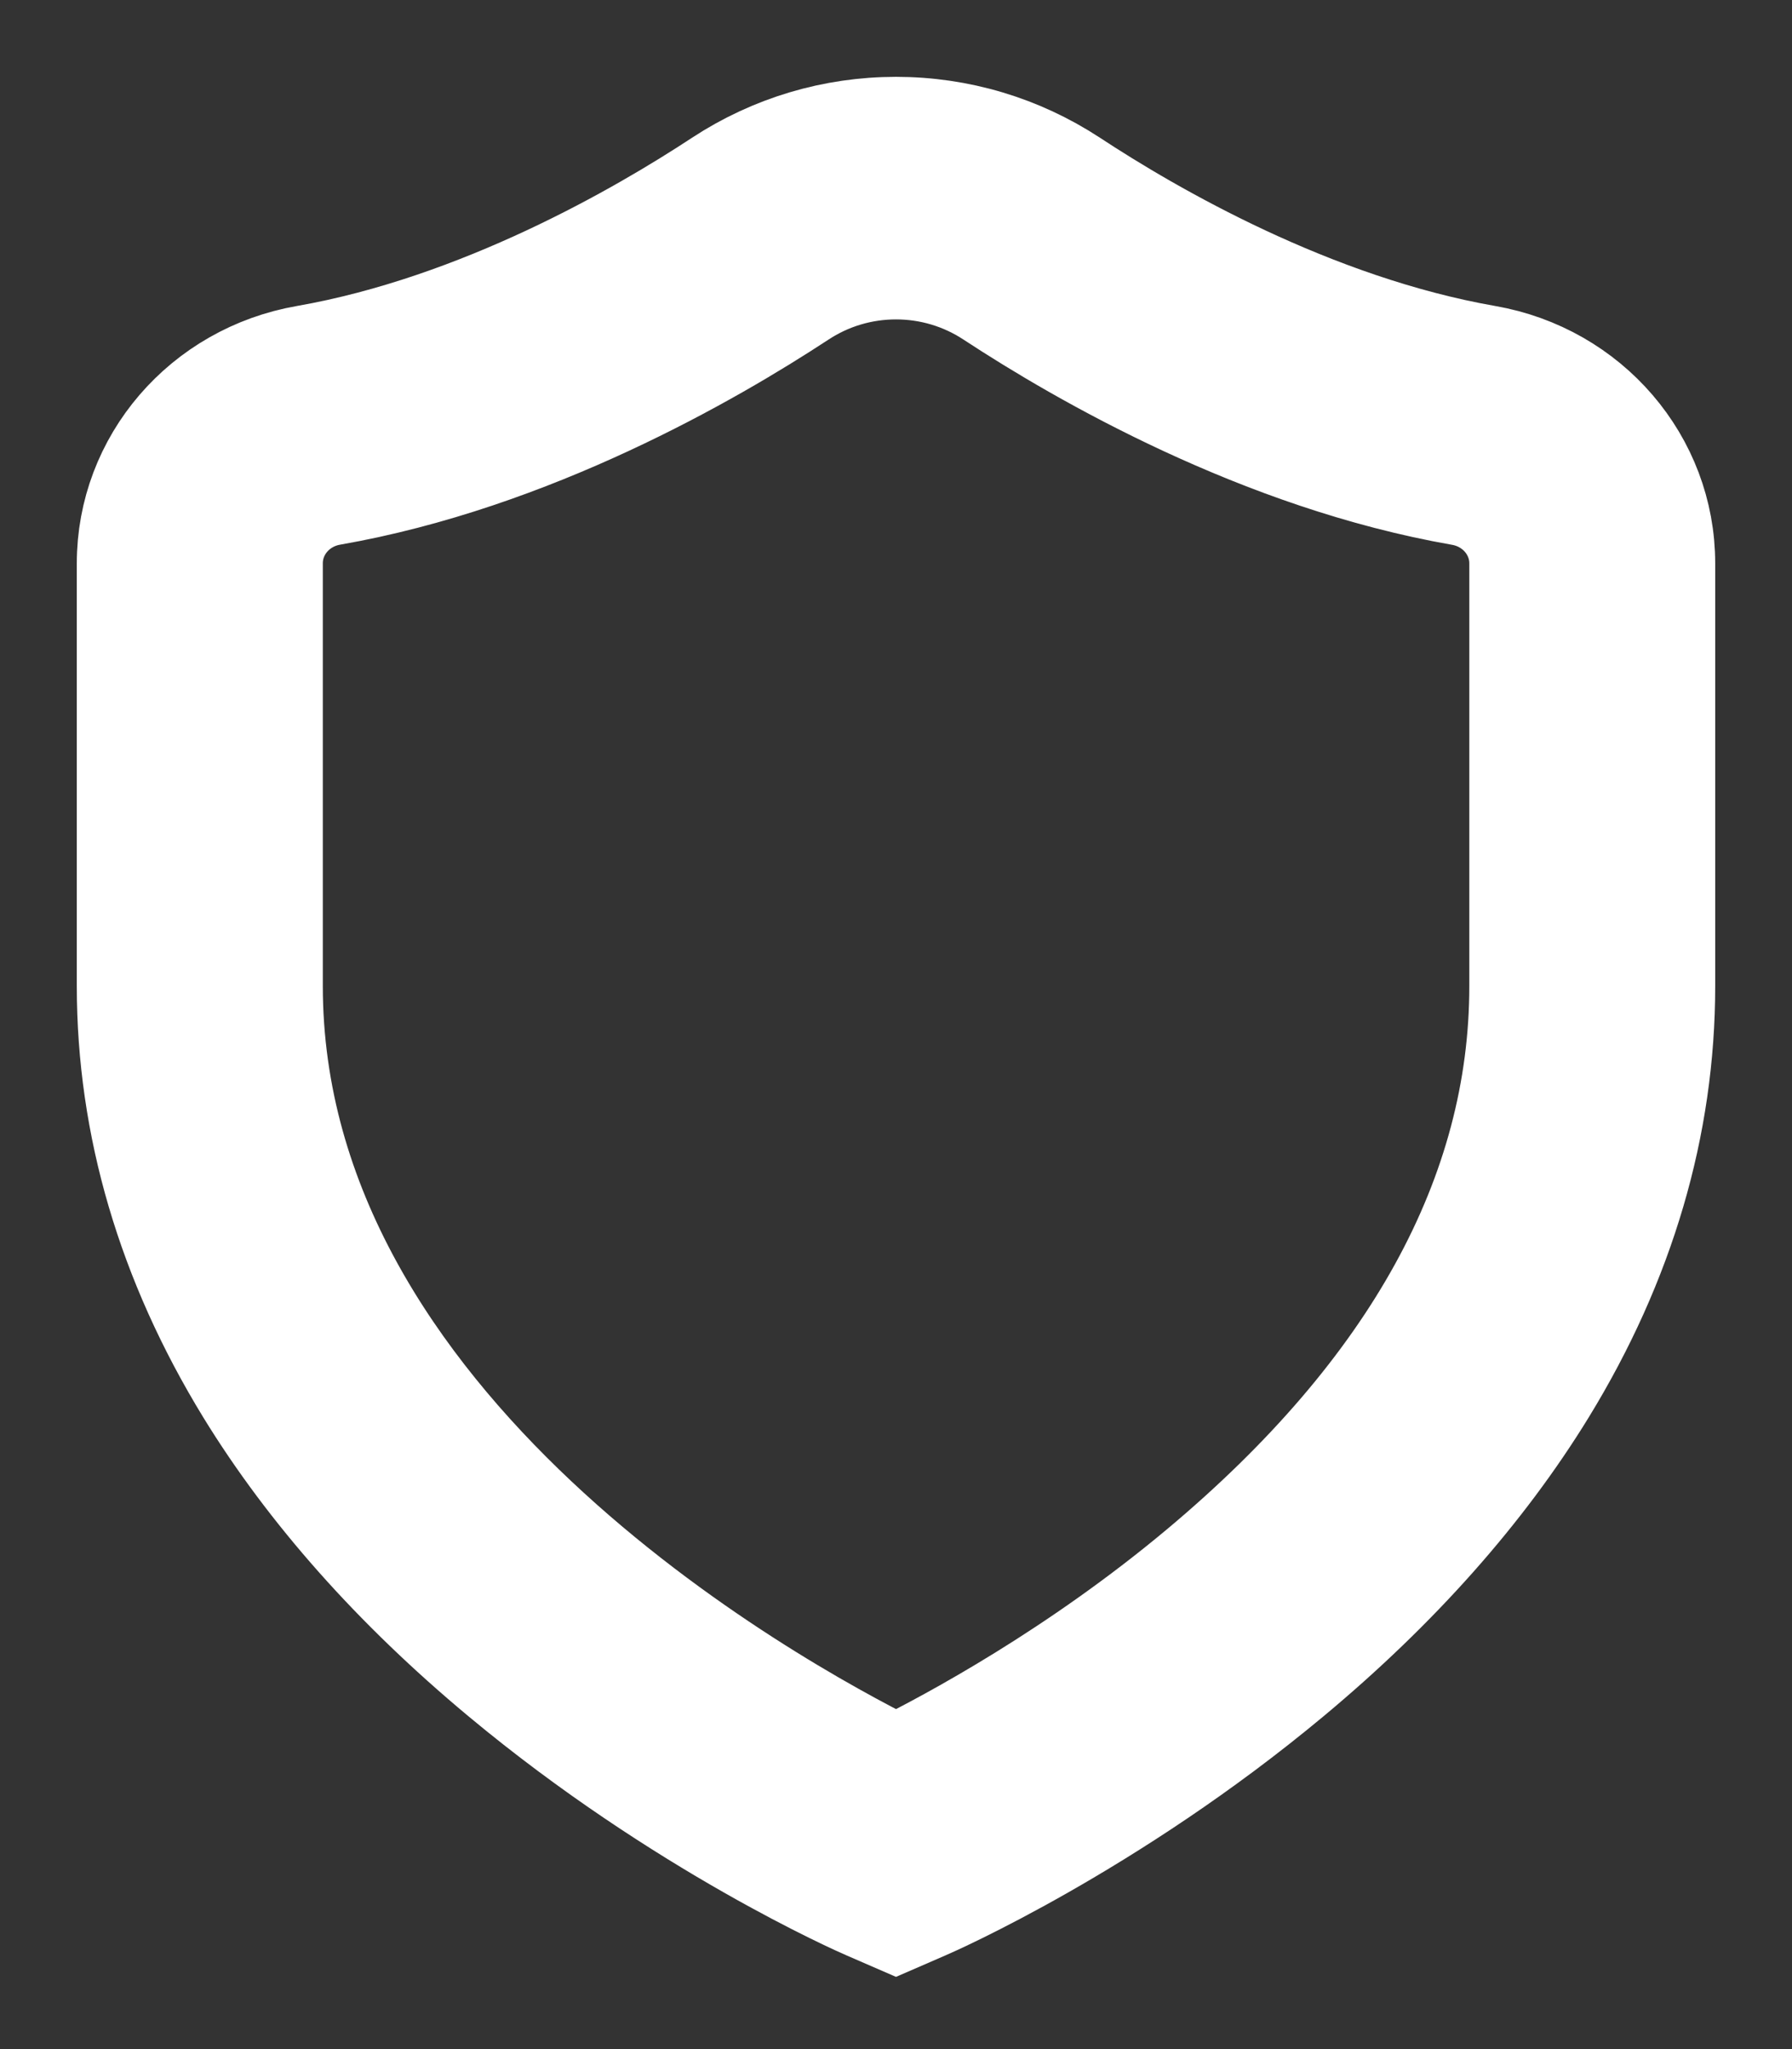 <?xml version="1.0" encoding="UTF-8" standalone="no"?>
<svg
   xmlns:dc="http://purl.org/dc/elements/1.1/"
   xmlns:cc="http://creativecommons.org/ns#"
   xmlns:rdf="http://www.w3.org/1999/02/22-rdf-syntax-ns#"
   xmlns:svg="http://www.w3.org/2000/svg"
   xmlns="http://www.w3.org/2000/svg"
   xmlns:sodipodi="http://sodipodi.sourceforge.net/DTD/sodipodi-0.dtd"
   xmlns:inkscape="http://www.inkscape.org/namespaces/inkscape"
   width="14px"
   height="16px"
   viewBox="0 0 14 16"
   version="1.1"
   id="svg10"
   sodipodi:docname="trust-lines-white.svg"
   inkscape:version="0.92.4 (unknown)">
  <rect x="0" y="0" width="14" height="16" fill="#333333" stroke="none"/>
  <defs
     id="defs14" />
  <sodipodi:namedview
     pagecolor="#ffffff"
     bordercolor="#666666"
     borderopacity="1"
     objecttolerance="10"
     gridtolerance="10"
     guidetolerance="10"
     inkscape:pageopacity="0"
     inkscape:pageshadow="2"
     inkscape:window-width="1495"
     inkscape:window-height="889"
     id="namedview12"
     showgrid="false"
     inkscape:zoom="14.75"
     inkscape:cx="7.4067797"
     inkscape:cy="8"
     inkscape:window-x="0"
     inkscape:window-y="0"
     inkscape:window-maximized="0"
     inkscape:current-layer="svg10" />
  <!-- Generator: Sketch 64 (93537) - https://sketch.com -->
  <title
     id="title2">trustlines@1.5x</title>
  <desc
     id="desc4">Created with Sketch.</desc>
  <g
     style="fill:#ffffff;fill-rule:nonzero;stroke:#ffffff;stroke-width:0.8;fill-opacity:1;stroke-opacity:1"
     transform="translate(-846,-254)"
     id="01---live-transactions">
    <g
       transform="translate(847,255)"
       id="shield-(1)"
       style="fill:#ffffff;fill-opacity:1;stroke:#ffffff;stroke-opacity:1">
      <path
         inkscape:connector-curvature="0"
         id="trustlines"
         d="M 10.611,1.783 C 9.251,1.545 7.999,0.821 7.374,0.41 6.965,0.142 6.49,0 6,0 5.51,0 5.035,0.142 4.626,0.41 4.001,0.821 2.749,1.545 1.39,1.783 0.584,1.923 0,2.603 0,3.399 V 6.699 C 0,7.79 0.313,8.852 0.929,9.858 1.412,10.645 2.08,11.398 2.916,12.094 4.322,13.265 5.713,13.876 5.772,13.901 L 6,14 6.228,13.901 C 6.287,13.876 7.678,13.265 9.084,12.094 9.92,11.398 10.588,10.645 11.071,9.858 11.687,8.853 12,7.79 12,6.699 V 3.399 C 12,2.603 11.416,1.923 10.611,1.783 Z m 0.268,4.917 c 0,1.626 -0.842,3.155 -2.502,4.545 -0.965,0.808 -1.945,1.335 -2.377,1.549 C 5.008,12.301 1.122,10.153 1.122,6.699 v -3.301 c 0,-0.265 0.196,-0.492 0.466,-0.539 C 3.149,2.587 4.554,1.776 5.252,1.318 5.475,1.171 5.734,1.094 6,1.094 c 0.266,0 0.525,0.077 0.748,0.224 C 7.446,1.776 8.851,2.587 10.413,2.86 c 0.27,0.047 0.466,0.274 0.466,0.539 z"
         style="fill:#ffffff;fill-opacity:1;stroke:#ffffff;stroke-opacity:1" />
    </g>
  </g>
</svg>
